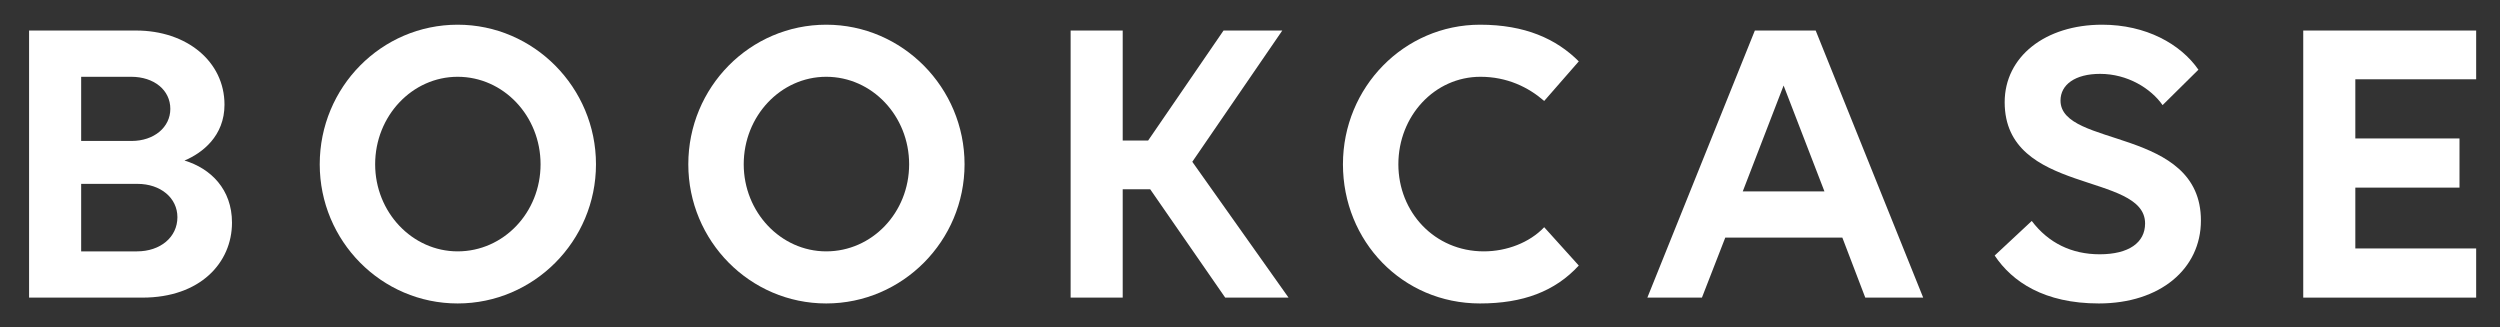 <?xml version="1.0" encoding="UTF-8"?>
<svg width="84px" height="11px" viewBox="0 0 84 11" version="1.1" xmlns="http://www.w3.org/2000/svg" xmlns:xlink="http://www.w3.org/1999/xlink">
    <rect x="0" y="0" width="84" height="11" fill="#333333" stroke="none"/>
    <!-- Generator: Sketch 52.5 (67469) - http://www.bohemiancoding.com/sketch -->
    <title>Group 2</title>
    <desc>Created with Sketch.</desc>
    <g id="Page-1" stroke="none" stroke-width="1" fill="none" fill-rule="evenodd">
        <g id="Group-2" fill="#FFFFFF">
            <path d="M0.977,10 L0.977,1.026 L4.575,1.026 C6.269,1.026 7.543,2.062 7.543,3.518 C7.543,4.568 6.801,5.142 6.199,5.394 C7.081,5.66 7.795,6.36 7.795,7.48 C7.795,8.824 6.731,10 4.785,10 L0.977,10 Z M4.407,2.58 L2.727,2.58 L2.727,4.736 L4.421,4.736 C5.177,4.736 5.723,4.274 5.723,3.658 C5.723,3.028 5.177,2.58 4.407,2.58 Z M4.617,6.178 L2.727,6.178 L2.727,8.446 L4.603,8.446 C5.387,8.446 5.961,7.97 5.961,7.298 C5.961,6.654 5.401,6.178 4.617,6.178 Z" id="Combined-Shape"></path>
            <path d="M15.377,0.83 C17.939,0.83 20.025,2.944 20.025,5.52 C20.025,8.096 17.939,10.196 15.377,10.196 C12.815,10.196 10.743,8.096 10.743,5.52 C10.743,2.93 12.815,0.83 15.377,0.83 Z M15.377,8.446 C16.917,8.446 18.163,7.144 18.163,5.52 C18.163,3.896 16.917,2.58 15.377,2.58 C13.851,2.58 12.605,3.896 12.605,5.52 C12.605,7.13 13.851,8.446 15.377,8.446 Z" id="Combined-Shape"></path>
            <path d="M27.761,0.83 C30.323,0.83 32.409,2.944 32.409,5.52 C32.409,8.096 30.323,10.196 27.761,10.196 C25.199,10.196 23.127,8.096 23.127,5.52 C23.127,2.93 25.199,0.83 27.761,0.83 Z M27.761,8.446 C29.301,8.446 30.547,7.144 30.547,5.52 C30.547,3.896 29.301,2.58 27.761,2.58 C26.235,2.58 24.989,3.896 24.989,5.52 C24.989,7.13 26.235,8.446 27.761,8.446 Z" id="Combined-Shape"></path>
            <polygon id="Path" points="35.973 10 35.973 1.026 37.723 1.026 37.723 4.722 38.577 4.722 41.111 1.026 43.085 1.026 40.061 5.436 43.295 10 41.167 10 38.647 6.36 37.723 6.36 37.723 10"></polygon>
            <path d="M53.047,2.062 L51.885,3.392 C51.353,2.93 50.639,2.58 49.743,2.58 C48.203,2.58 46.985,3.896 46.985,5.52 C46.985,7.13 48.203,8.446 49.855,8.446 C50.625,8.446 51.395,8.152 51.885,7.634 L53.047,8.922 C52.249,9.79 51.171,10.196 49.729,10.196 C47.111,10.196 45.123,8.096 45.123,5.52 C45.123,2.93 47.181,0.83 49.729,0.83 C51.241,0.83 52.291,1.306 53.047,2.062 Z" id="Path"></path>
            <path d="M62.673,10 L61.903,7.984 L57.969,7.984 L57.185,10 L55.351,10 L58.963,1.026 L61.007,1.026 L64.619,10 L62.673,10 Z M61.301,6.43 L59.929,2.874 L58.557,6.43 L61.301,6.43 Z" id="Combined-Shape"></path>
            <path d="M73.867,2.342 L72.663,3.532 C72.271,2.972 71.487,2.482 70.563,2.482 C69.723,2.482 69.233,2.846 69.233,3.378 C69.233,4.974 73.951,4.26 73.951,7.41 C73.951,9.034 72.579,10.196 70.521,10.196 C68.687,10.196 67.609,9.468 67.021,8.586 L68.267,7.424 C68.827,8.166 69.611,8.544 70.549,8.544 C71.529,8.544 72.075,8.152 72.075,7.508 C72.075,5.772 67.357,6.556 67.357,3.434 C67.357,1.908 68.715,0.83 70.633,0.83 C72.103,0.83 73.265,1.474 73.867,2.342 Z" id="Path"></path>
            <polygon id="Path" points="77.389 10 77.389 1.026 83.199 1.026 83.199 2.664 79.139 2.664 79.139 4.652 82.639 4.652 82.639 6.304 79.139 6.304 79.139 8.348 83.199 8.348 83.199 10"></polygon>
        </g>
    </g>
</svg>